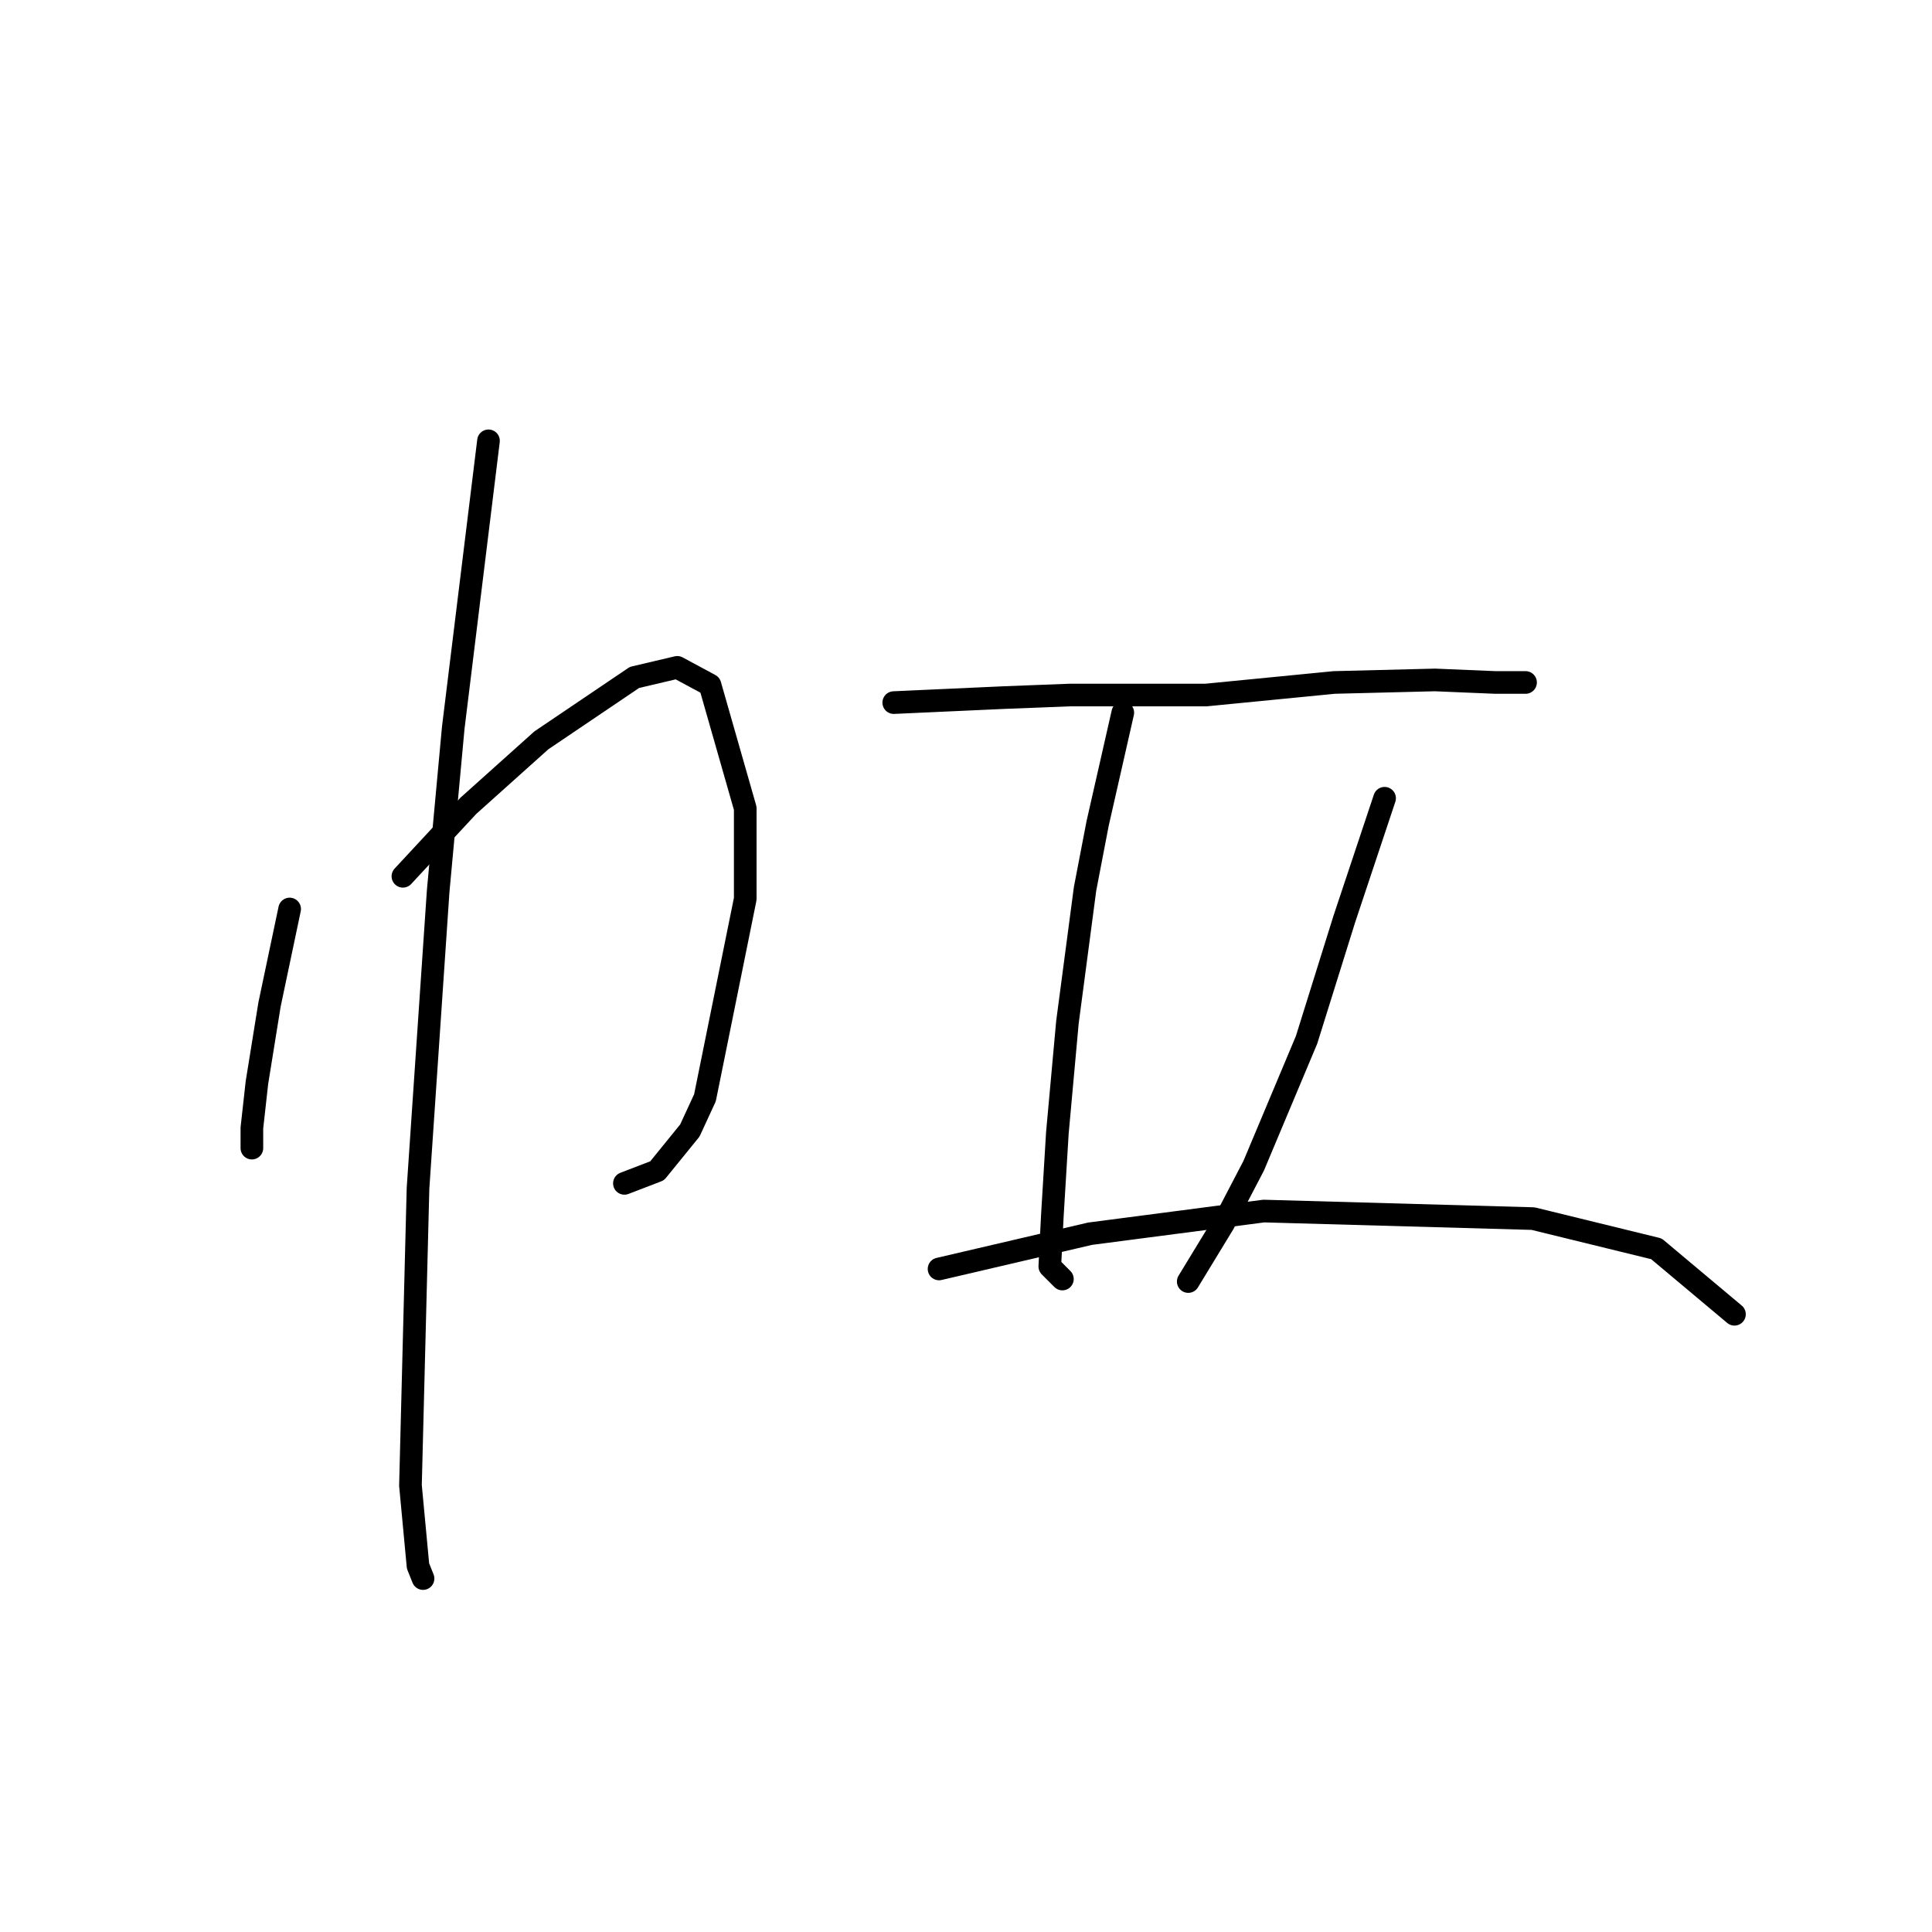 <?xml version="1.0" standalone="no"?>
    <svg width="256" height="256" xmlns="http://www.w3.org/2000/svg" version="1.1">
    <polyline stroke="black" stroke-width="3" stroke-linecap="round" fill="transparent" stroke-linejoin="round" points="38.379 120.448 37.045 126.785 35.71 133.122 34.043 143.461 33.376 149.465 33.376 151.132 33.376 152.133 33.376 152.133 " />
        <polyline stroke="black" stroke-width="3" stroke-linecap="round" fill="transparent" stroke-linejoin="round" points="53.388 116.112 57.723 111.442 62.059 106.773 71.732 98.101 84.072 89.763 89.742 88.429 94.078 90.763 98.748 107.106 98.748 119.113 93.411 145.462 91.41 149.798 87.074 155.135 82.738 156.802 82.738 156.802 " />
        <polyline stroke="black" stroke-width="3" stroke-linecap="round" fill="transparent" stroke-linejoin="round" points="64.728 58.411 62.393 77.422 60.058 96.433 58.057 118.113 55.389 157.469 54.388 196.826 55.389 207.499 56.056 209.167 56.056 209.167 " />
        <polyline stroke="black" stroke-width="3" stroke-linecap="round" fill="transparent" stroke-linejoin="round" points="118.426 93.098 125.764 92.764 133.102 92.431 141.773 92.097 159.784 92.097 176.794 90.43 190.135 90.096 198.14 90.43 201.809 90.43 202.143 90.43 202.143 90.43 " />
        <polyline stroke="black" stroke-width="3" stroke-linecap="round" fill="transparent" stroke-linejoin="round" points="148.777 94.432 147.11 101.77 145.442 109.107 143.775 117.779 141.44 135.456 140.106 150.132 139.439 161.138 139.105 167.809 140.773 169.477 140.773 169.477 " />
        <polyline stroke="black" stroke-width="3" stroke-linecap="round" fill="transparent" stroke-linejoin="round" points="183.465 105.772 180.797 113.777 178.128 121.782 173.125 137.791 166.121 154.468 162.119 162.139 157.449 169.81 157.449 169.81 " />
        <polyline stroke="black" stroke-width="3" stroke-linecap="round" fill="transparent" stroke-linejoin="round" points="124.43 168.142 134.436 165.808 144.442 163.473 167.455 160.471 203.143 161.472 219.486 165.474 229.826 174.146 229.826 174.146 " />
        </svg>